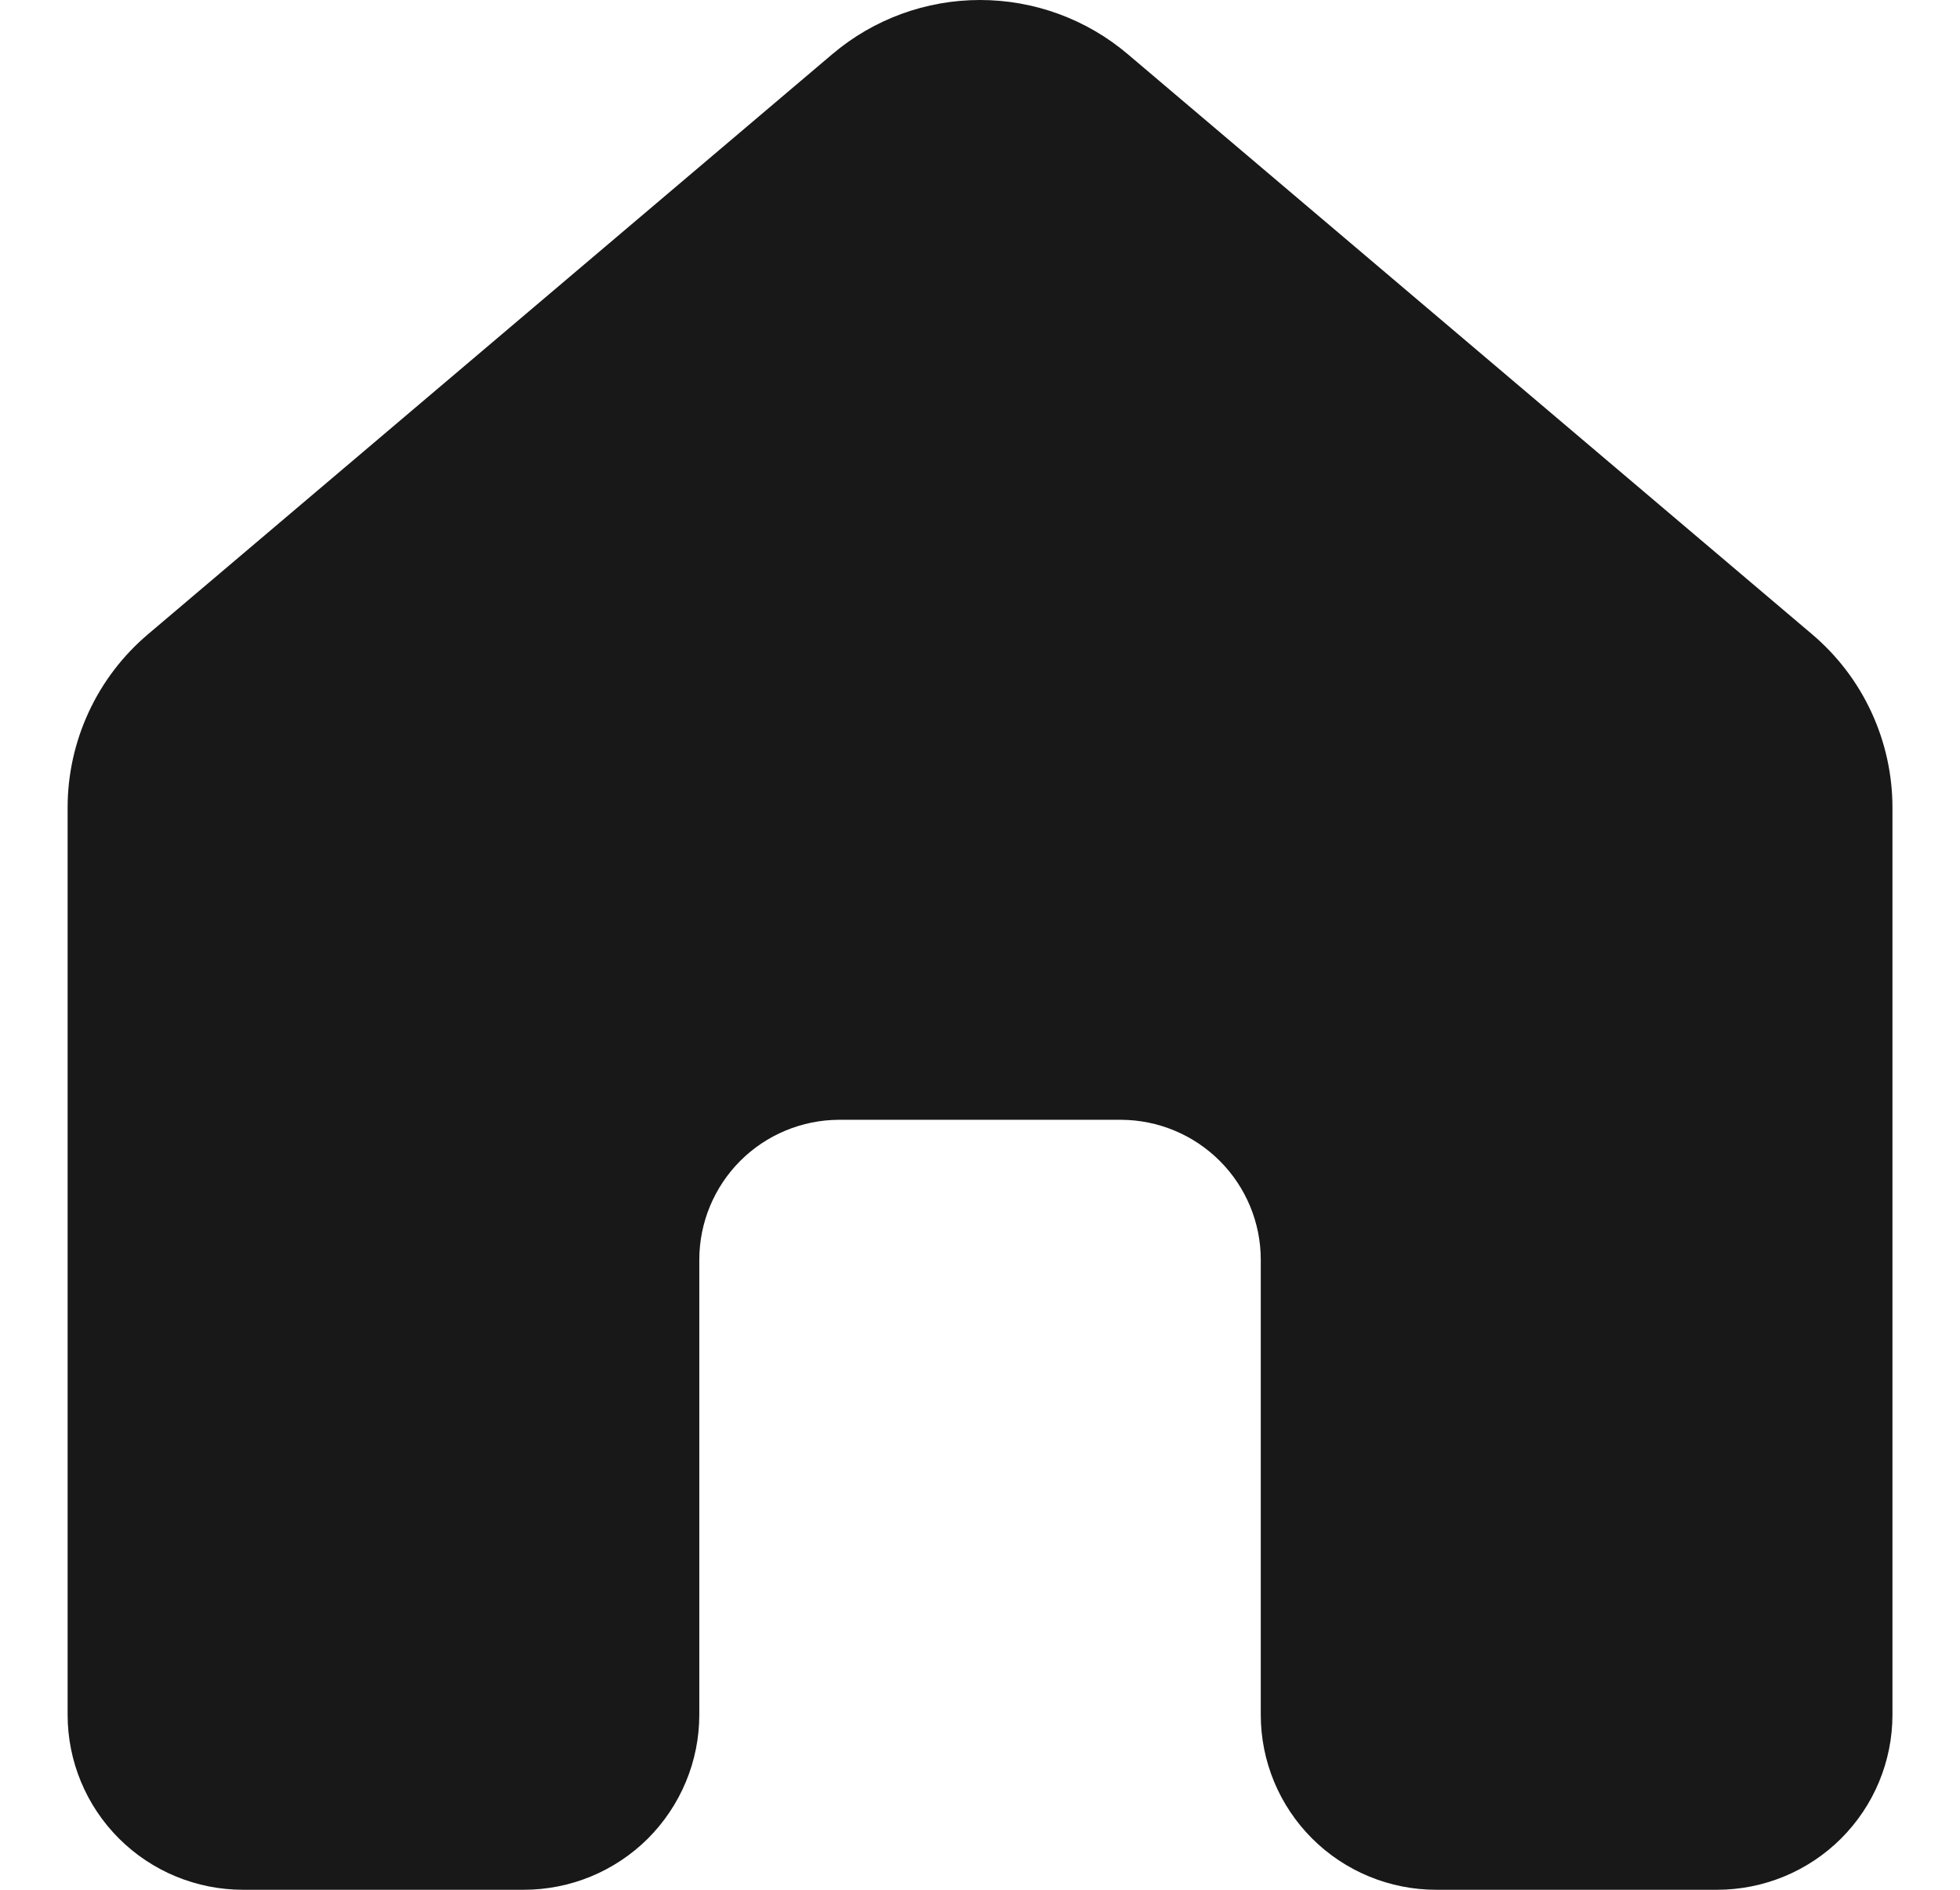 <svg width="28" height="27" viewBox="0 0 28 27" fill="none" xmlns="http://www.w3.org/2000/svg">
<path d="M11.89 0.774C12.479 0.274 13.227 0 14 0C14.774 0 15.522 0.274 16.111 0.774L25.887 9.062C26.247 9.367 26.536 9.746 26.734 10.174C26.932 10.602 27.035 11.067 27.035 11.538V24.5C27.035 25.163 26.771 25.799 26.301 26.268C25.831 26.737 25.193 27 24.528 27H20.517C19.853 27 19.215 26.737 18.745 26.268C18.275 25.799 18.011 25.163 18.011 24.5V17.999C18.011 17.47 17.801 16.963 17.427 16.588C17.053 16.213 16.545 16.001 16.015 15.999H11.985C11.455 16.001 10.947 16.213 10.573 16.588C10.2 16.963 9.99 17.47 9.99 17.999V24.5C9.99 24.828 9.925 25.153 9.799 25.456C9.673 25.76 9.488 26.035 9.256 26.268C9.023 26.5 8.746 26.684 8.442 26.81C8.138 26.935 7.812 27 7.483 27H3.472C2.808 27 2.17 26.737 1.7 26.268C1.23 25.799 0.966 25.163 0.966 24.5V11.538C0.966 11.067 1.069 10.602 1.267 10.174C1.465 9.746 1.754 9.367 2.114 9.062L11.89 0.774Z" fill="#181818"/>
</svg>
